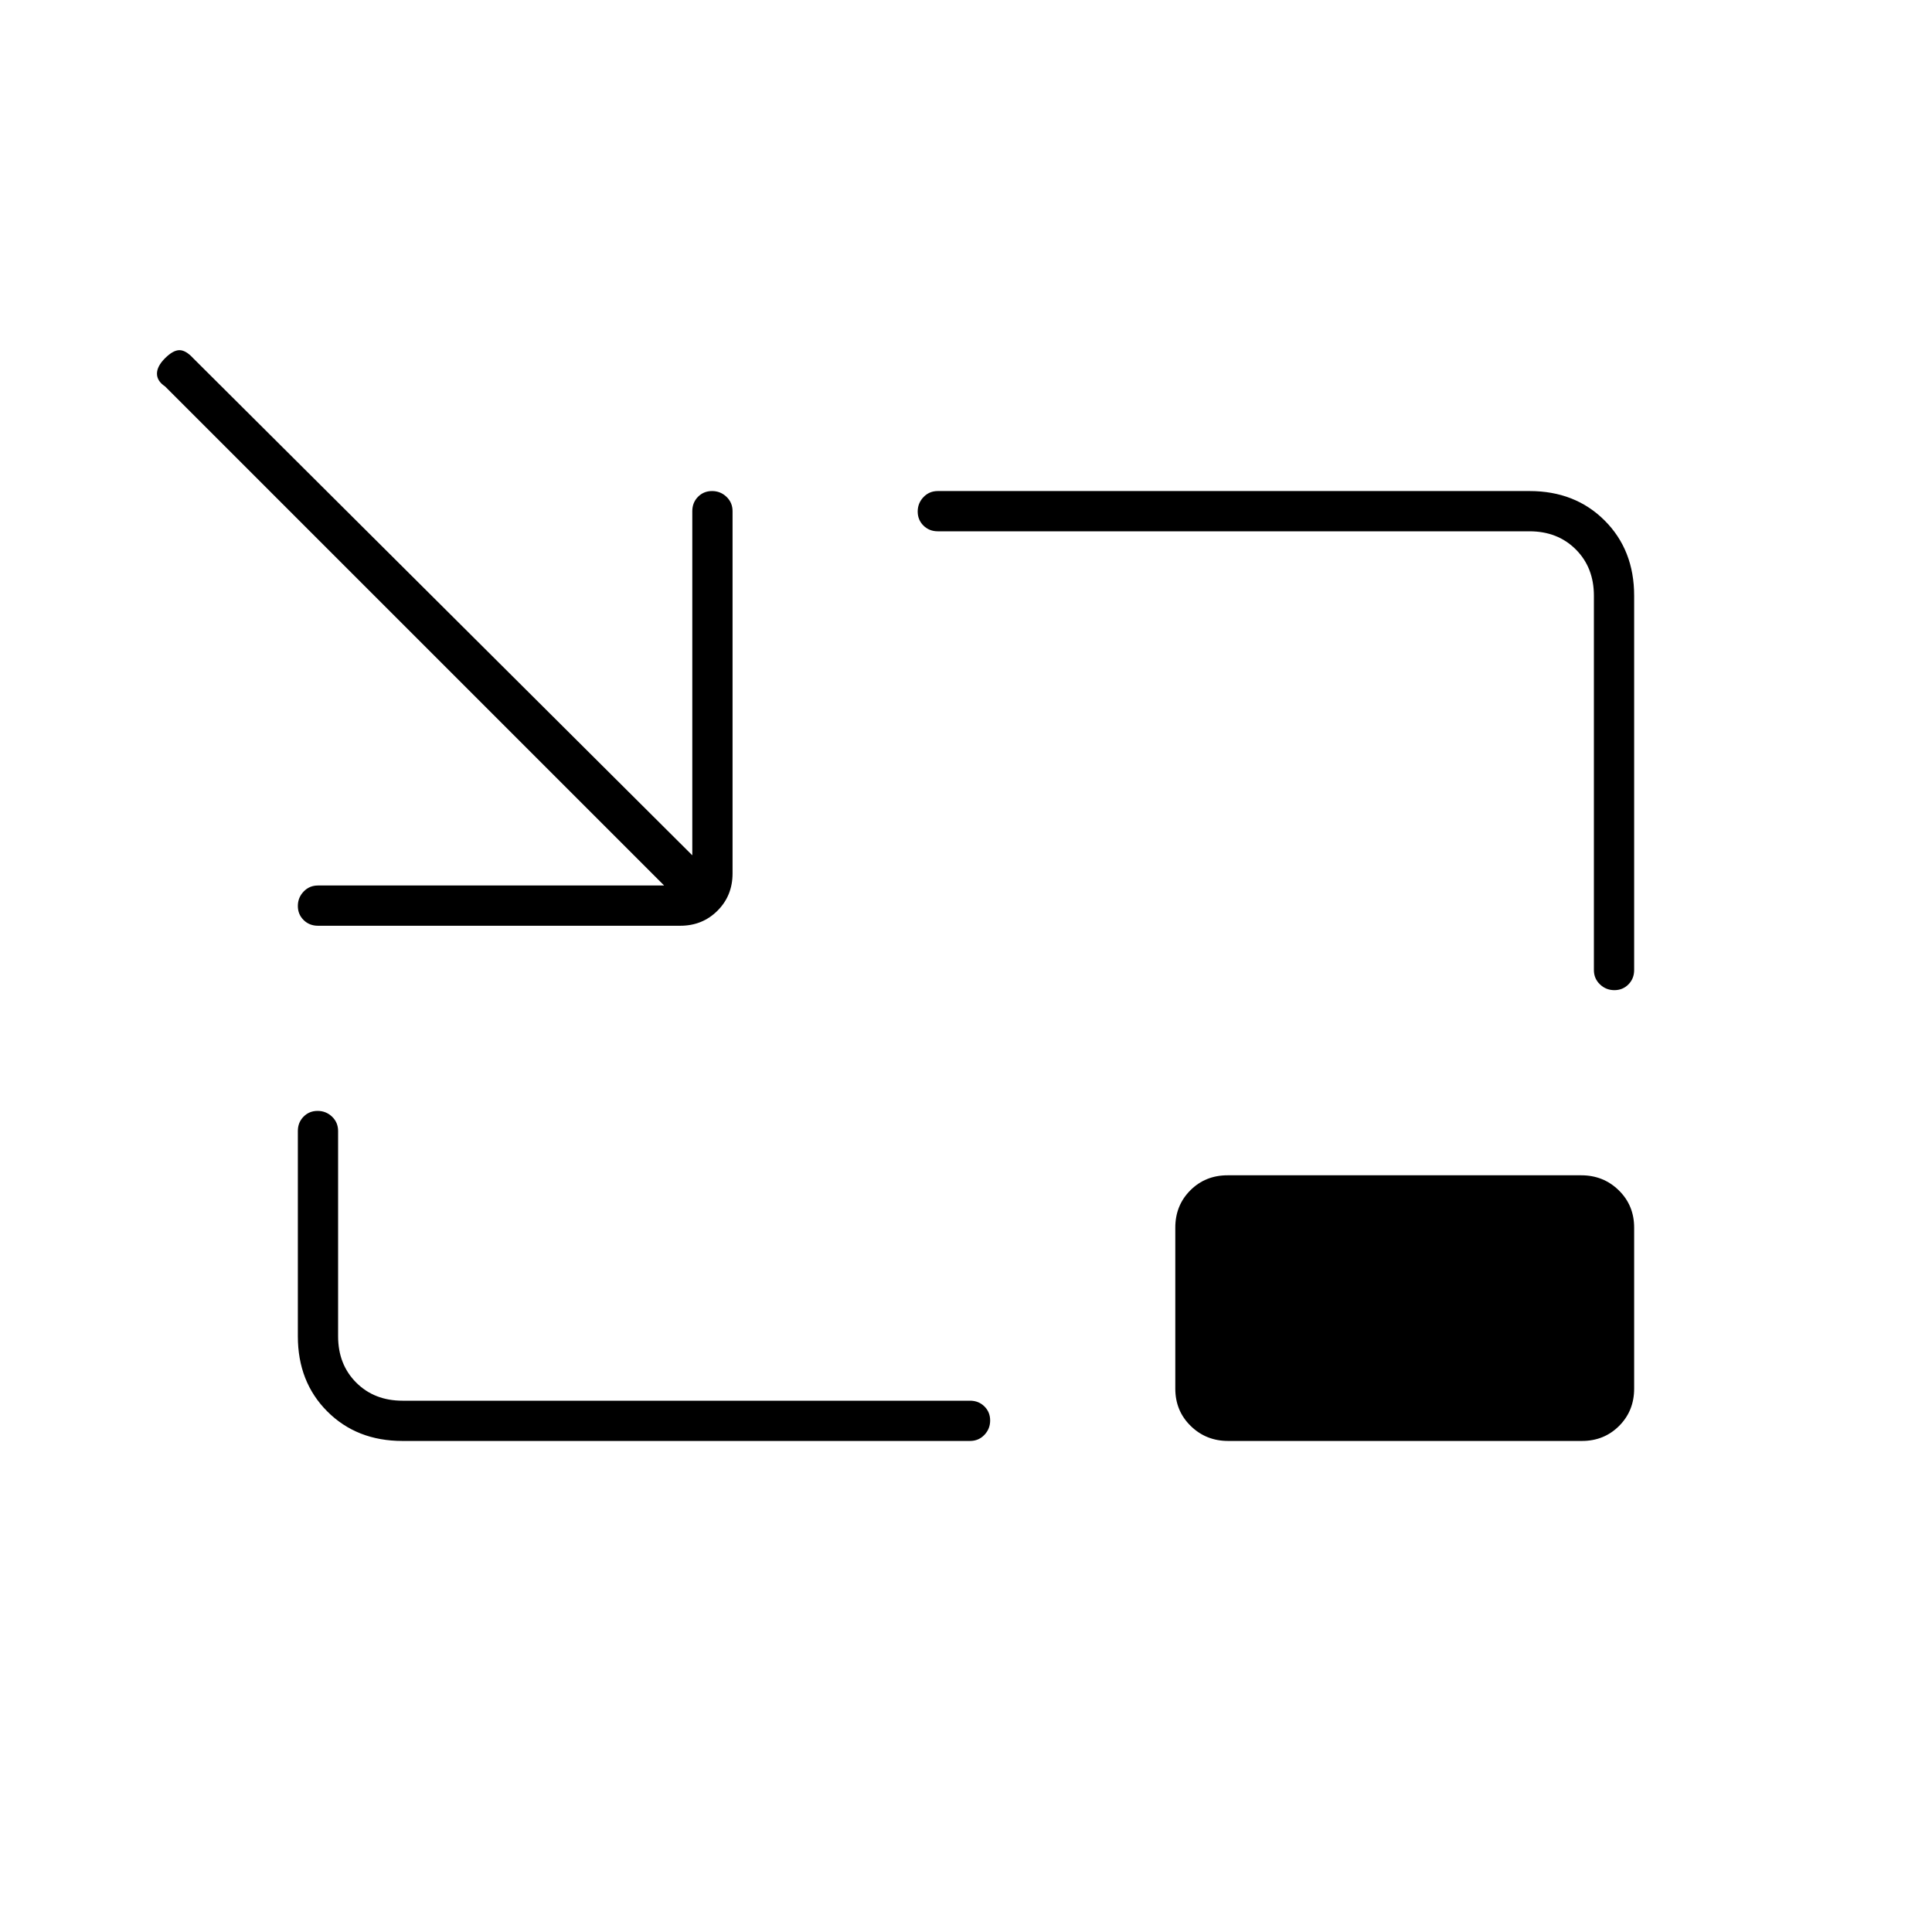 <svg xmlns="http://www.w3.org/2000/svg" height="20" viewBox="0 -960 960 960" width="20"><path d="M158-500q-4.25 0-7.12-2.82-2.88-2.83-2.88-7 0-4.18 2.88-7.18 2.87-3 7.12-3h172L82-768q-4-2.67-4-6.33 0-3.67 4-7.67t7.17-4q3.16 0 6.83 4l248 247v-171q0-4.25 2.82-7.13 2.83-2.87 7-2.87 4.18 0 7.18 2.87 3 2.88 3 7.13v180q0 11.05-7.48 18.52Q349.05-500 338-500H158Zm42 256q-22.7 0-37.35-14.65Q148-273.3 148-296v-102q0-4.25 2.82-7.13 2.83-2.87 7-2.87 4.18 0 7.18 2.87 3 2.88 3 7.13v102q0 14 9 23t23 9h282q4.25 0 7.13 2.82 2.87 2.83 2.87 7 0 4.18-2.87 7.18-2.88 3-7.13 3H200Zm602.18-224q-4.18 0-7.18-2.88-3-2.87-3-7.12v-186q0-14-9-23t-23-9H466q-4.25 0-7.12-2.82-2.88-2.83-2.88-7 0-4.18 2.88-7.18 2.87-3 7.12-3h294q22.7 0 37.35 14.65Q812-686.7 812-664v186q0 4.25-2.82 7.12-2.83 2.88-7 2.88Zm-191.9 224q-11.03 0-18.65-7.48Q584-258.95 584-270v-80q0-11.05 7.46-18.52 7.47-7.48 18.5-7.48h175.76q11.03 0 18.66 7.48Q812-361.05 812-350v80q0 11.05-7.46 18.52-7.47 7.48-18.5 7.48H610.28Z"/></svg>